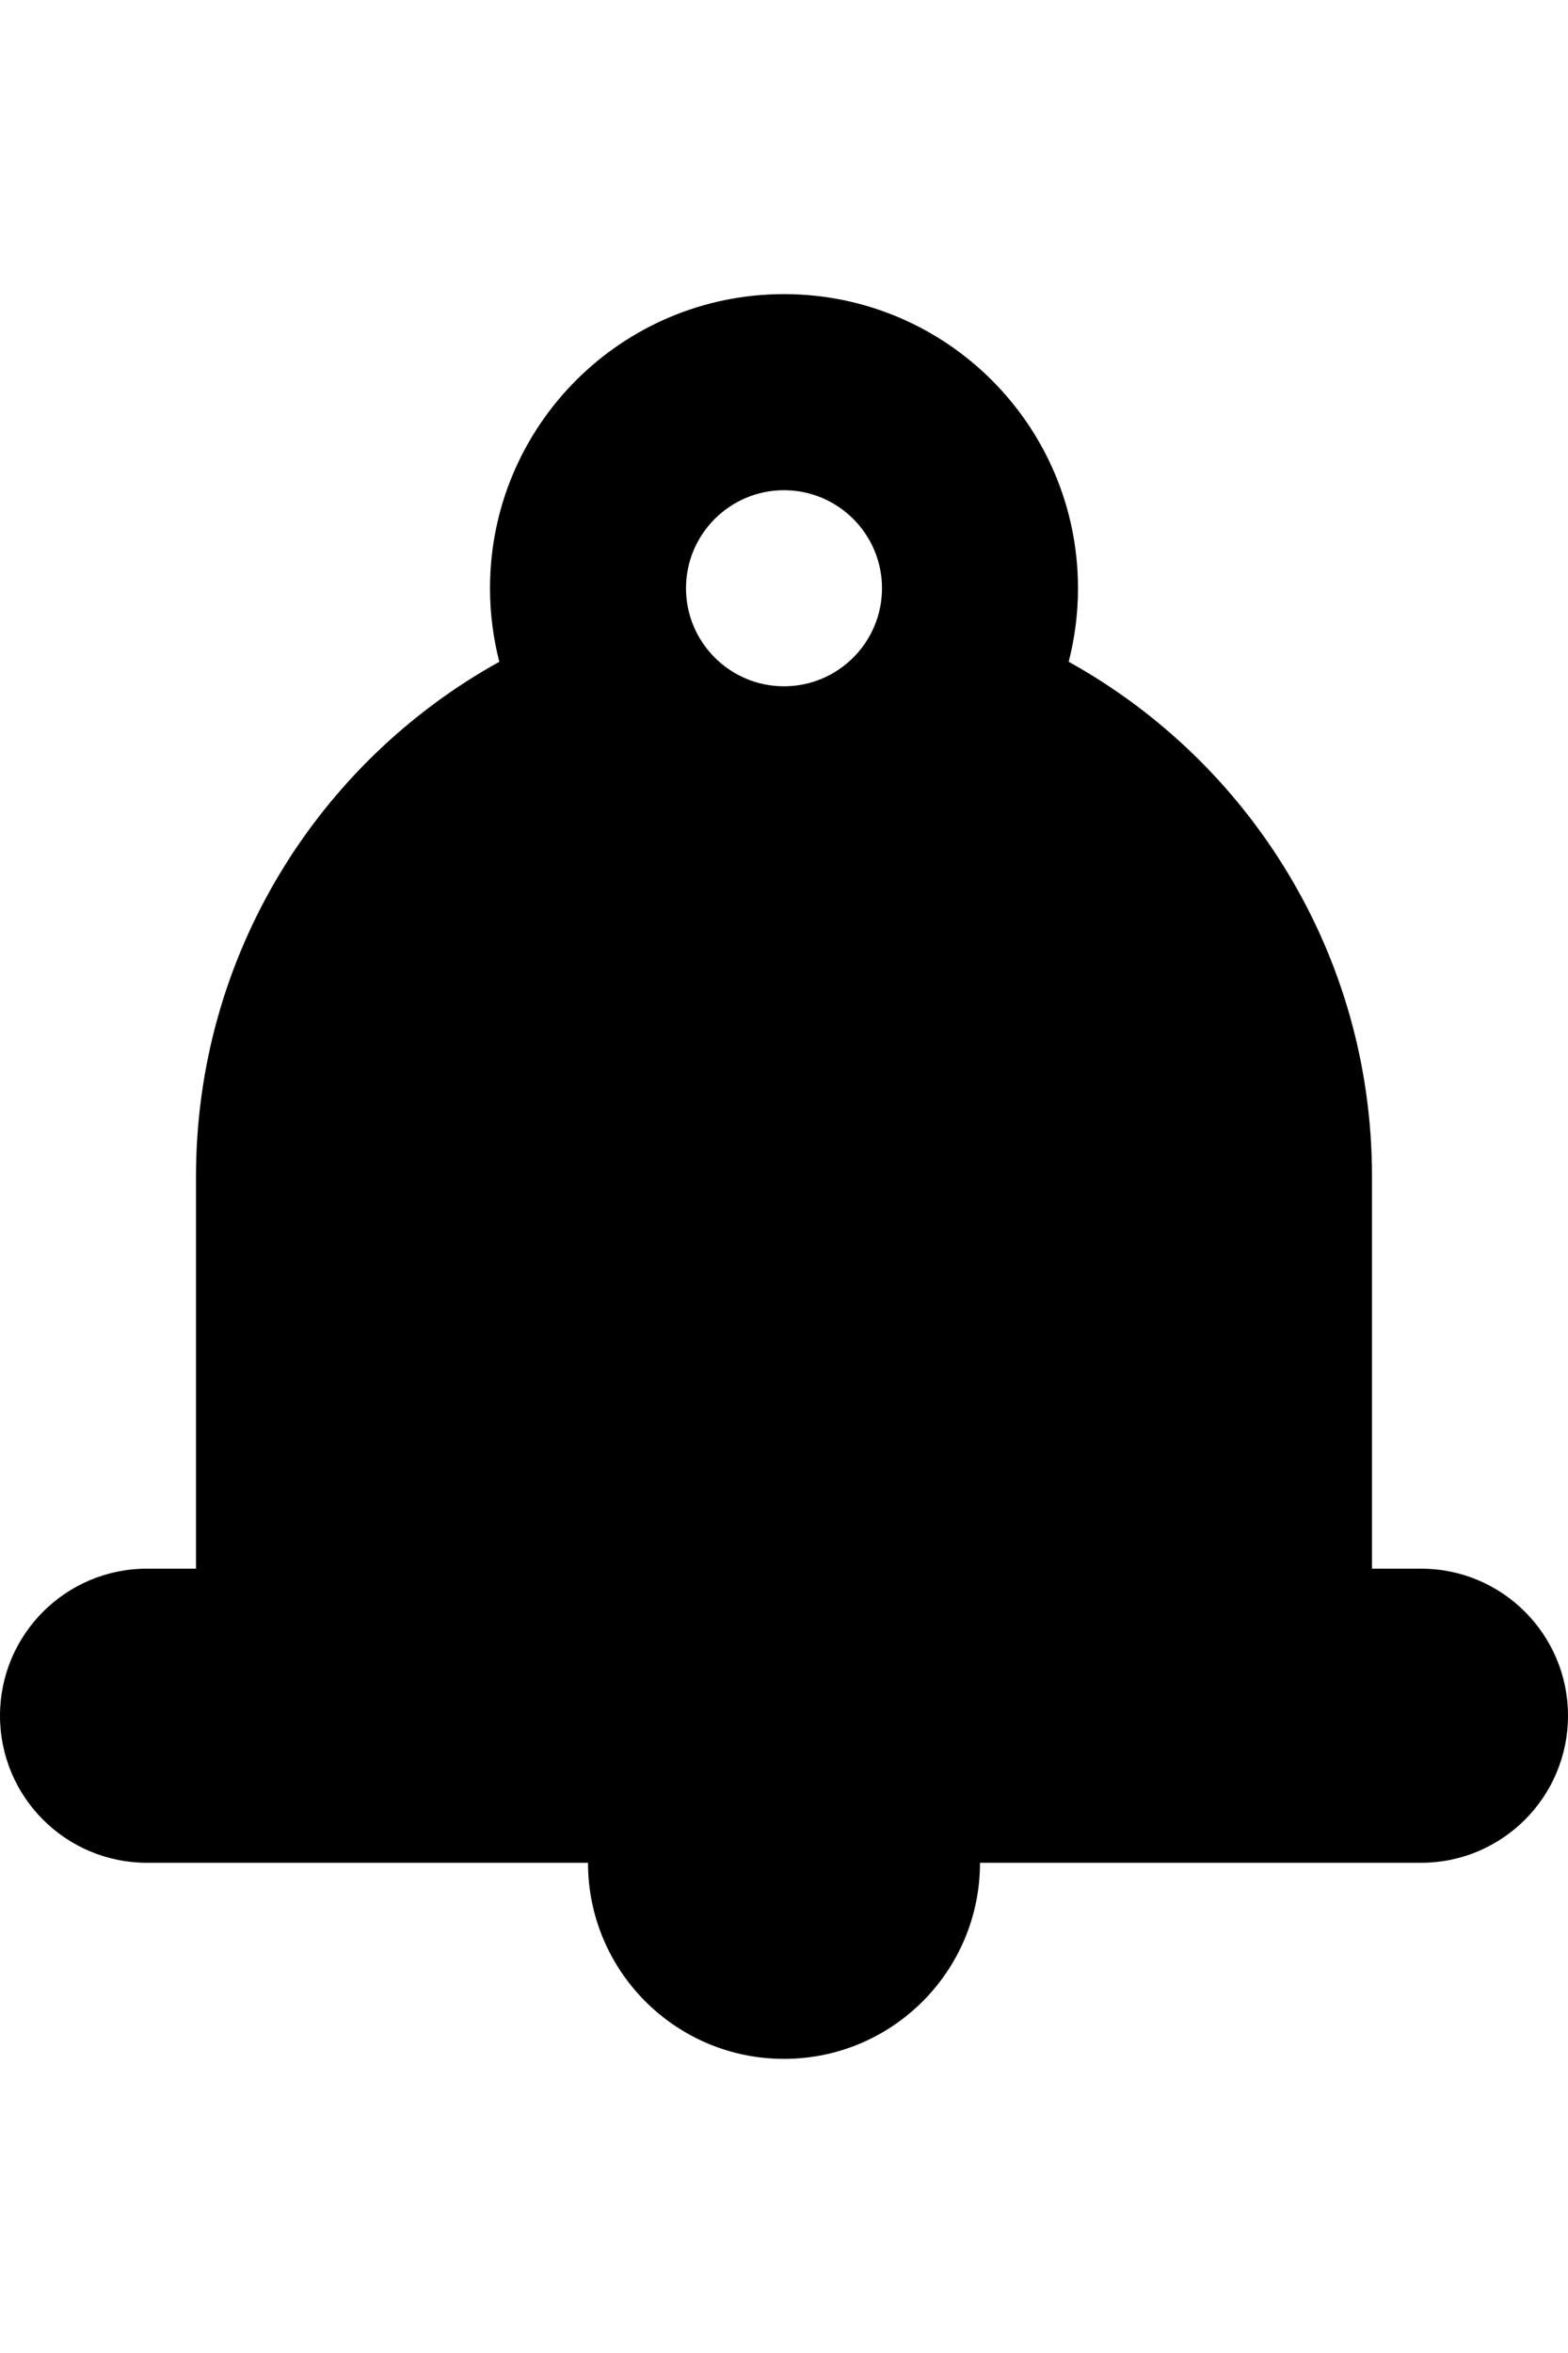 <?xml version="1.0" encoding="utf-8"?>
<!-- Generator: Adobe Illustrator 21.0.1, SVG Export Plug-In . SVG Version: 6.00 Build 0)  -->
<svg version="1.1" id="icon-" xmlns="http://www.w3.org/2000/svg" xmlns:xlink="http://www.w3.org/1999/xlink" x="0px" y="0px"
	 viewBox="0 0 960 1440" enable-background="new 0 0 960 1440" xml:space="preserve">
<path id="bell_1_" d="M870,960h-30V720c0-135.6-74.9-253.6-185.7-315c3.7-14.4,5.7-29.4,5.7-45c0-99.4-80.6-180-180-180
	s-180,80.6-180,180c0,15.5,2,30.6,5.7,45C194.9,466.4,120,584.4,120,720v240H90c-49.7,0-90,40.3-90,90l0,0c0,49.7,40.3,90,90,90h270
	c0,66.3,53.7,120,120,120s120-53.7,120-120h270c49.7,0,90-40.3,90-90l0,0C960,1000.3,919.7,960,870,960z M480,300
	c33.1,0,60,26.9,60,60s-26.9,60-60,60s-60-26.9-60-60S446.9,300,480,300z"/>
</svg>
